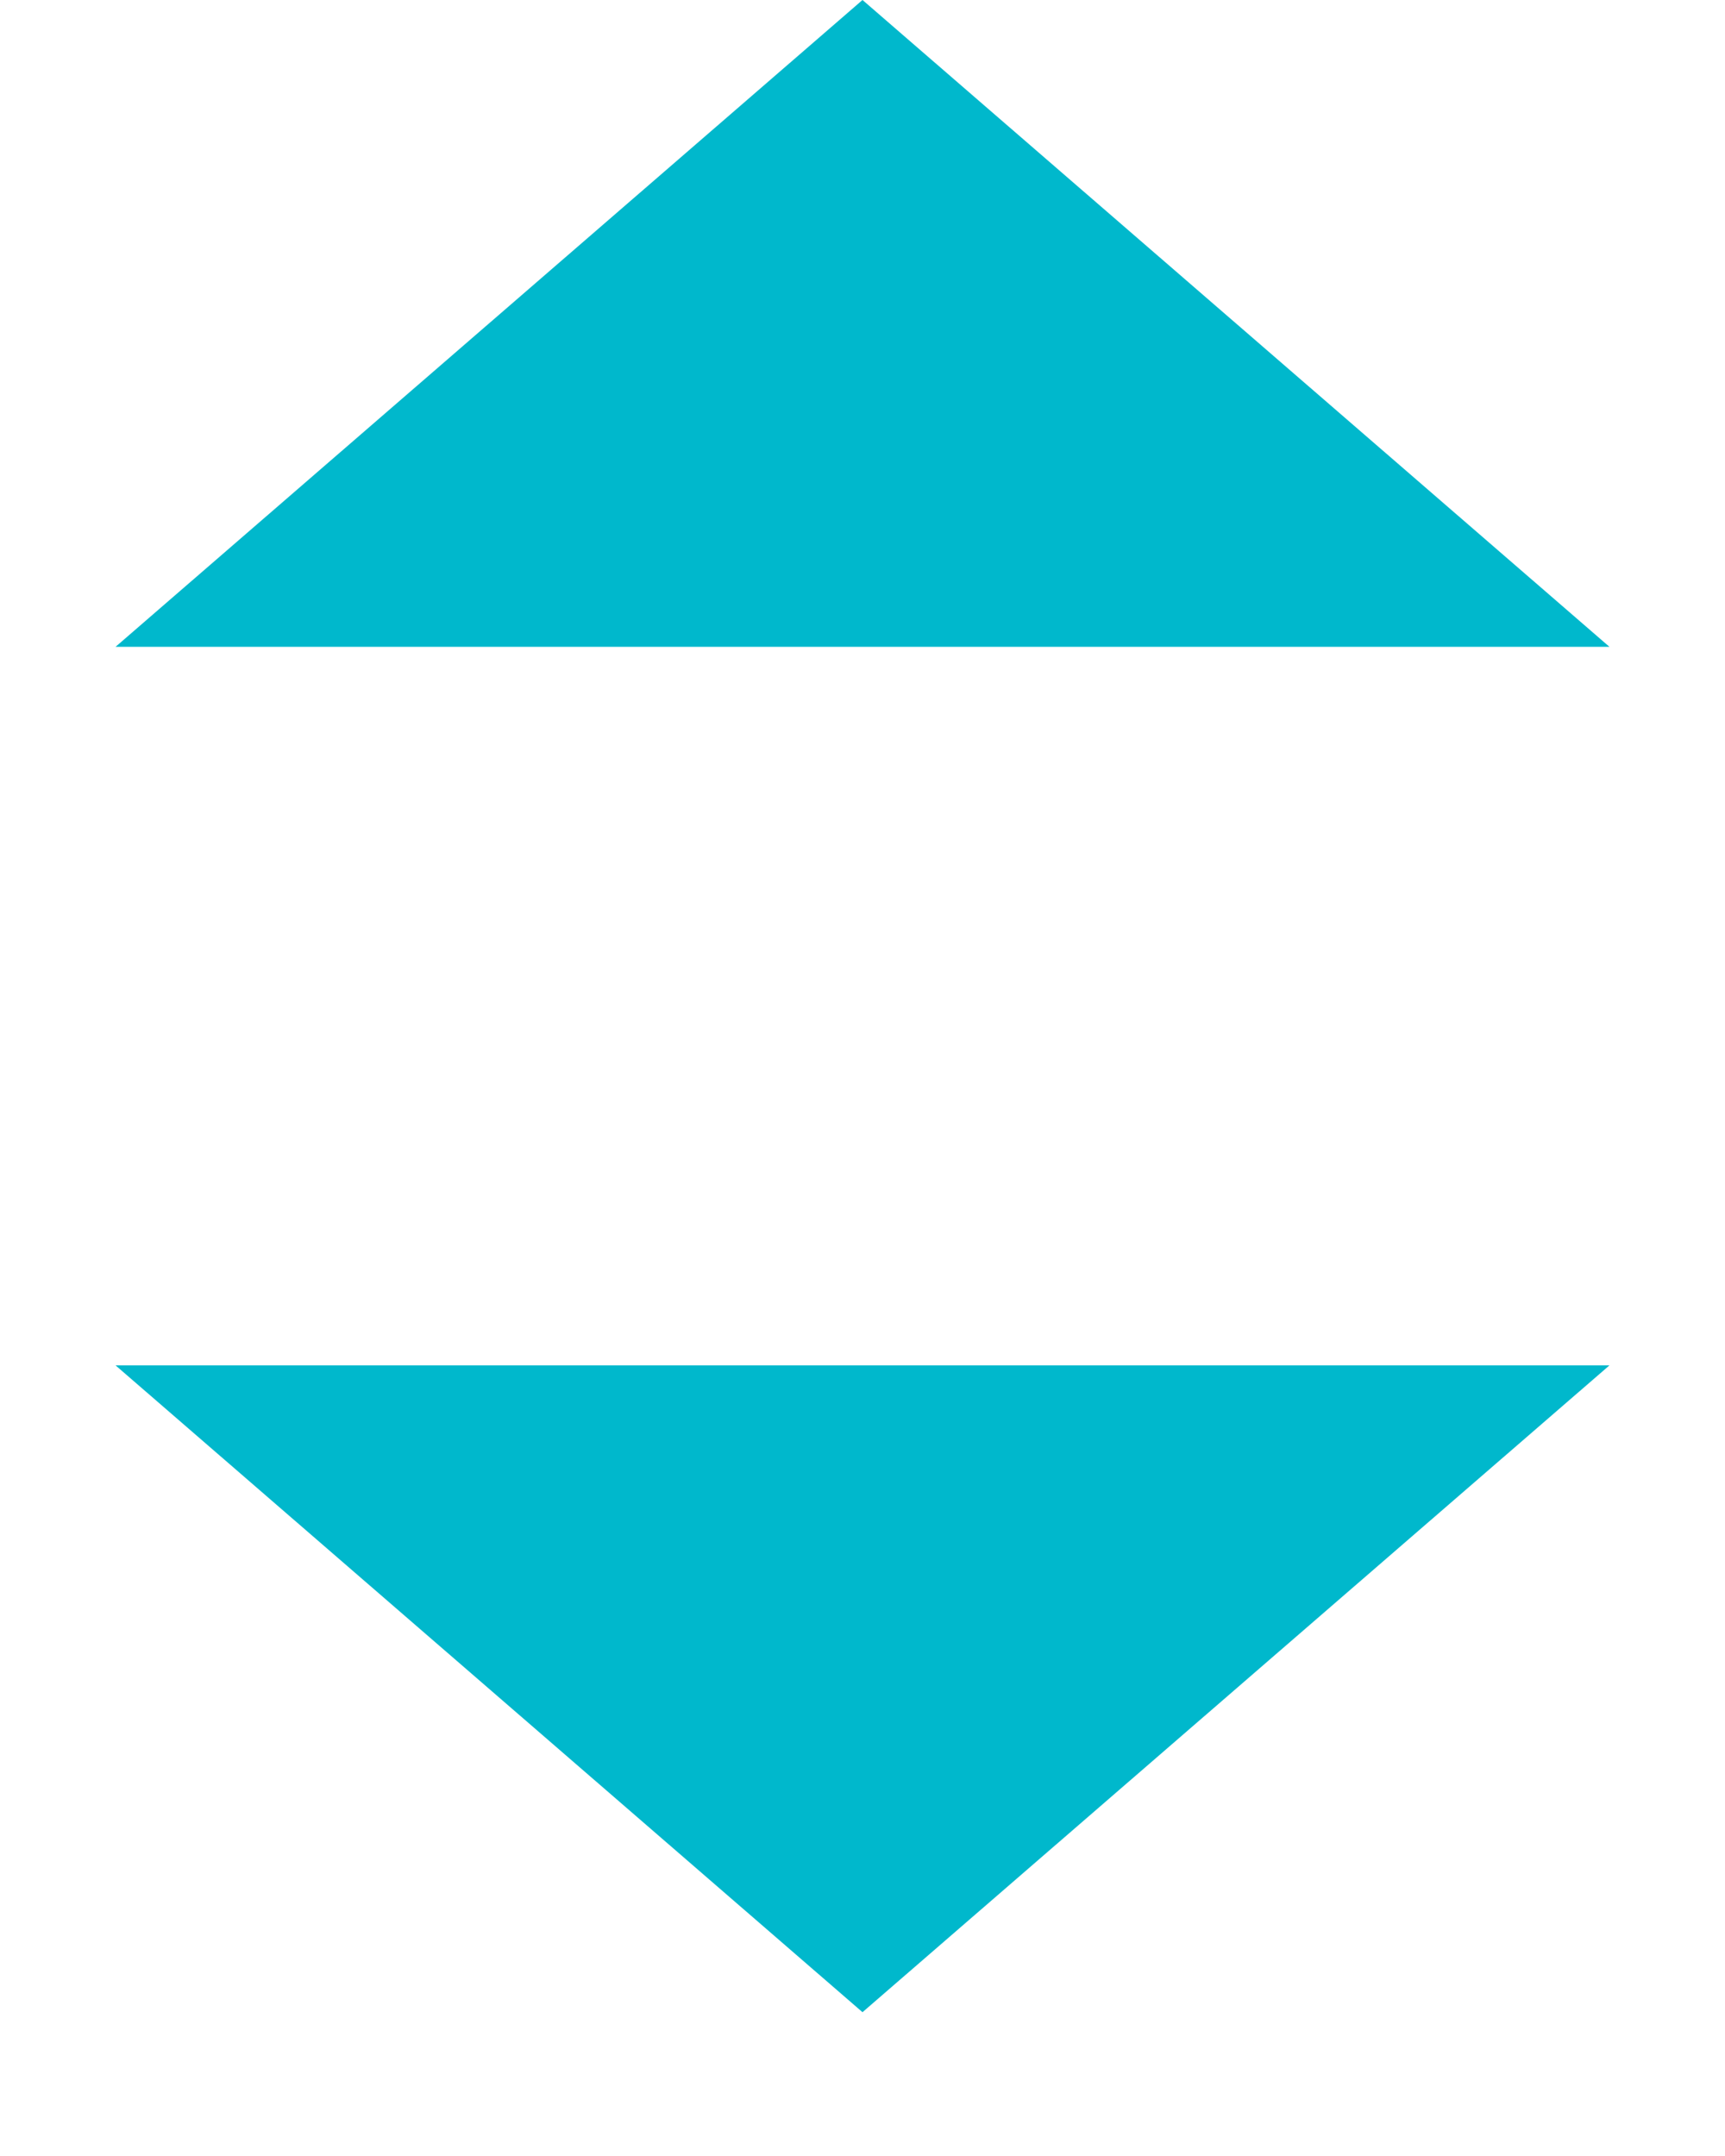 <svg width="8" height="10" viewBox="0 0 8 10" fill="none" xmlns="http://www.w3.org/2000/svg">
<path d="M4 0L7.464 3H0.536L4 0Z" fill="#00B8CC"/>
<path d="M4 9.333L0.536 6.333L7.464 6.333L4 9.333Z" fill="#00B8CC"/>
</svg>
